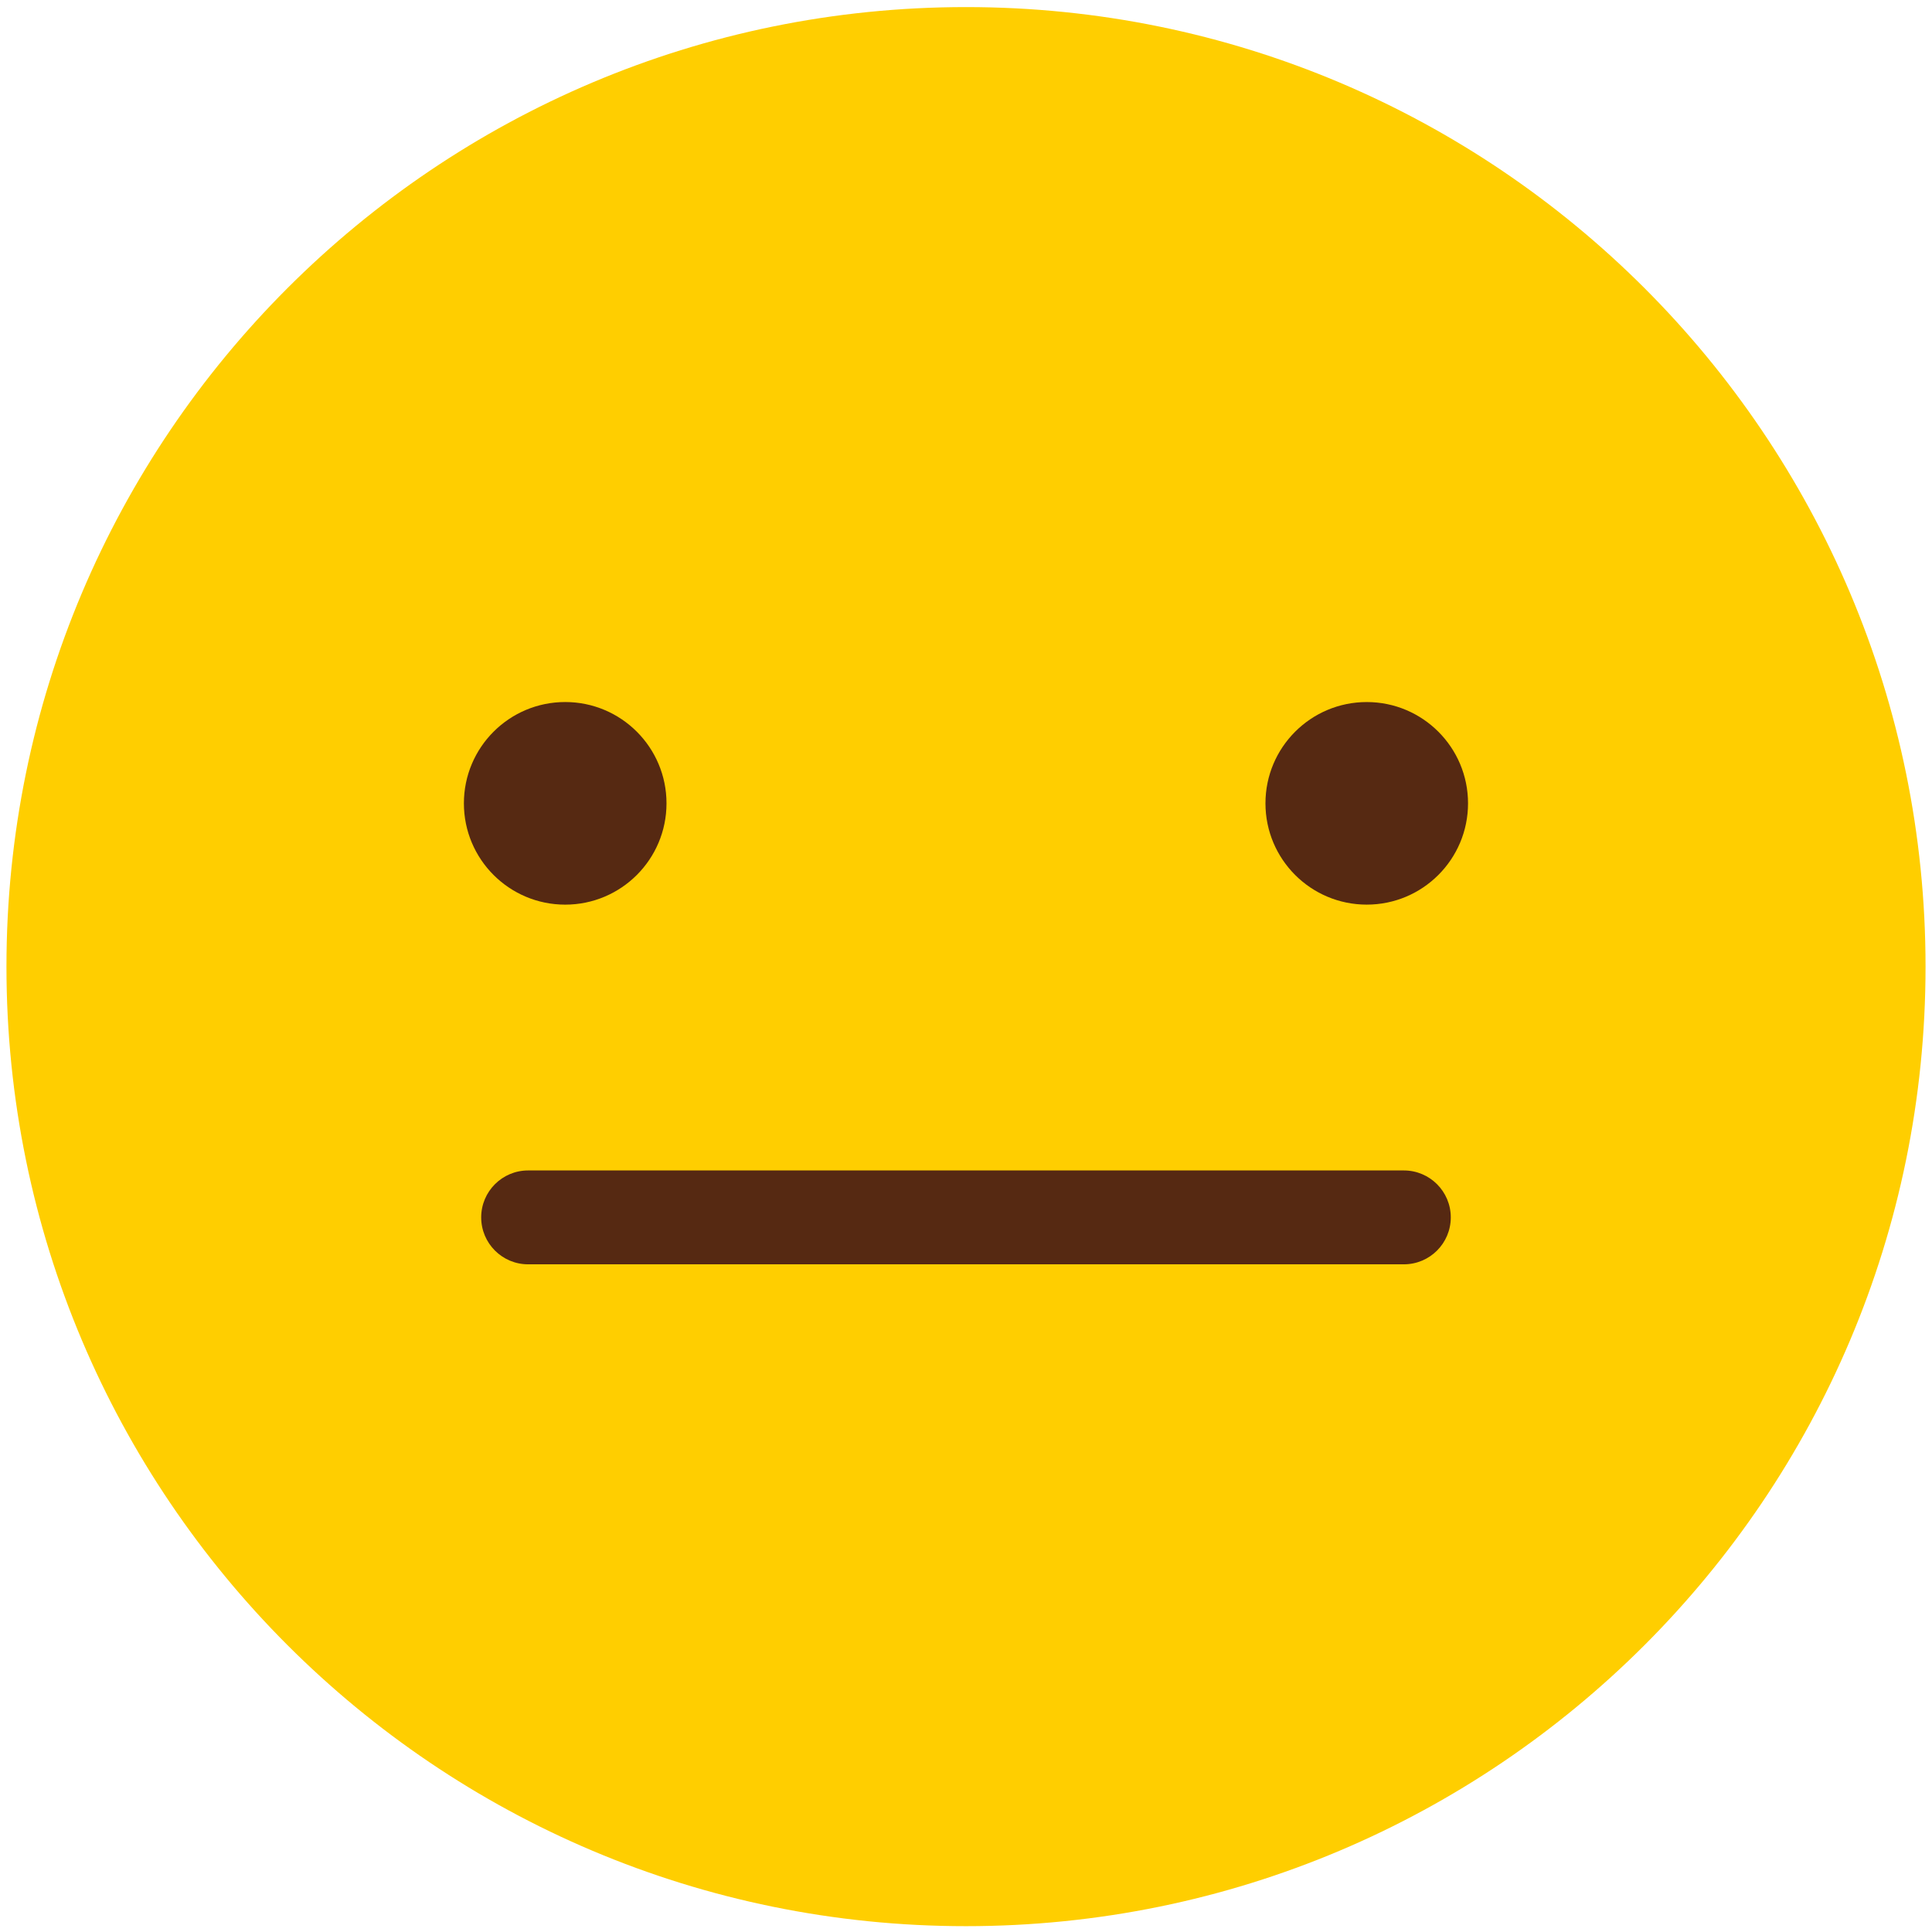 <?xml version="1.0" encoding="utf-8"?>
<!-- Generator: Adobe Illustrator 16.0.3, SVG Export Plug-In . SVG Version: 6.00 Build 0)  -->
<!DOCTYPE svg PUBLIC "-//W3C//DTD SVG 1.1//EN" "http://www.w3.org/Graphics/SVG/1.1/DTD/svg11.dtd">
<svg version="1.1" xmlns="http://www.w3.org/2000/svg" xmlns:xlink="http://www.w3.org/1999/xlink" x="0px" y="0px" width="216px"
	 height="216px" viewBox="0 0 216 216" enable-background="new 0 0 216 216" xml:space="preserve">
<g id="Layer_1" display="none">
	<g display="inline">
		<path fill="#FFCE00" d="M215.823,108.248c0,59.525-48.253,107.776-107.779,107.776S0.268,167.772,0.268,108.248
			C0.268,48.72,48.519,0.469,108.044,0.469S215.823,48.72,215.823,108.248z"/>
		<g>
			<g>
				<g>
					<path fill="#CC342F" d="M173.98,46.43c-17.578-33.513-50.106-9.75-44.41,15.297c4.496,19.68,26.095,47.605,26.095,47.605
						c3.113-1.094,33.209-11.953,47.565-26.148C221.492,65.124,206.822,27.607,173.98,46.43z"/>
				</g>
			</g>
			<g>
				<g>
					<path fill="#CC342F" d="M42.105,46.43c17.585-33.513,50.111-9.75,44.408,15.297c-4.487,19.68-26.09,47.605-26.09,47.605
						c-3.113-1.094-33.209-11.953-47.563-26.148C-5.401,65.124,9.269,27.607,42.105,46.43z"/>
				</g>
			</g>
		</g>
		<g>
			<g>
				<path fill="#562912" d="M68.692,129.901c-2.697-0.893-5.231,2.028-4.448,5.15c4.633,18.405,22.462,32.127,43.801,32.127
					c21.343,0,39.172-13.722,43.8-32.127c0.785-3.122-1.751-6.043-4.448-5.15c-11.832,3.925-25.198,6.133-39.352,6.133
					C93.895,136.034,80.528,133.826,68.692,129.901z"/>
			</g>
		</g>
		<g>
			<g>
				<path fill="#CC342F" d="M108.044,148.462c-9.385,0-17.455,5.711-21.005,13.88c6.272,3.071,13.413,4.837,21.005,4.837
					c7.6,0,14.738-1.766,21.002-4.837C125.496,154.173,117.437,148.462,108.044,148.462z"/>
			</g>
		</g>
	</g>
</g>
<g id="Layer_2" display="none">
	<g display="inline">
		<path fill="#FFCE00" d="M215.653,108.393c0,59.431-48.176,107.607-107.606,107.607c-59.434,0-107.61-48.177-107.61-107.607
			c0-59.436,48.176-107.609,107.61-107.609C167.478,0.784,215.653,48.957,215.653,108.393z"/>
		<g>
			<g>
				<g>
					<path fill="#562912" d="M170.406,94.519c1.116,0.689,2.588-0.094,2.588-1.404c0-0.013,0-0.02,0-0.033
						c0-7.849-6.36-14.217-14.214-14.217c-7.848,0-14.212,6.368-14.212,14.217c0,0.014,0,0.021,0,0.033
						c0,1.31,1.471,2.093,2.588,1.404c3.378-2.089,7.36-3.297,11.624-3.297C163.047,91.221,167.026,92.429,170.406,94.519z"/>
				</g>
			</g>
			<g>
				<g>
					<path fill="#562912" d="M68.942,94.519c1.112,0.689,2.579-0.094,2.589-1.404c0-0.013,0-0.02,0-0.033
						c0-7.849-6.367-14.217-14.225-14.217c-7.85,0-14.212,6.368-14.212,14.217c0,0.014,0,0.021,0,0.033
						c0.005,1.31,1.474,2.093,2.586,1.404c3.382-2.089,7.362-3.297,11.626-3.297C61.575,91.221,65.558,92.429,68.942,94.519z"/>
				</g>
			</g>
		</g>
		<g>
			<g>
				<g>
					<path fill="#562912" d="M108.628,157.41c-18.007,0-35.828-6.963-48.889-19.104c-2.127-1.979-2.25-5.308-0.272-7.438
						c1.977-2.125,5.309-2.251,7.438-0.269c11.135,10.347,26.343,16.283,41.723,16.283c14.833,0,29.648-5.578,40.653-15.31
						c2.181-1.922,5.502-1.716,7.427,0.457c1.926,2.177,1.723,5.501-0.456,7.427C143.161,151.035,126.252,157.41,108.628,157.41z"/>
				</g>
			</g>
		</g>
	</g>
</g>
<g id="Layer_3" display="none">
	<g display="inline">
		<path fill="#FFCE00" d="M210.82,107.384c0,57.992-47.014,105-105.006,105c-57.996,0-104.999-47.008-104.999-105
			c0-57.994,47.003-105,104.999-105C163.807,2.384,210.82,49.39,210.82,107.384z"/>
		<g>
			<g>
				<path fill="#562912" d="M52.939,123.957c-3.111,0-5.26,2.987-4.431,5.987c5.497,20.023,29.248,35.1,57.784,35.1
					c28.717,0,52.585-15.267,57.893-35.479c0.749-2.856-1.568-5.608-4.519-5.608H52.939z"/>
			</g>
			<g>
				<g>
					<path fill="#562912" d="M106.292,131.804c15.574,0,29.859-2.947,41.197-7.849H65.08
						C76.415,128.856,90.709,131.804,106.292,131.804z"/>
				</g>
				<g>
					<path fill="#562912" d="M107.273,154.133c-8.271,0-15.713,3.204-20.997,8.308c6.255,1.675,12.989,2.604,20.016,2.604
						c7.613,0,14.866-1.102,21.539-3.057C122.584,157.142,115.311,154.133,107.273,154.133z"/>
				</g>
			</g>
		</g>
		<g>
			<g>
				<g>
					<path fill="#562912" d="M175.739,103.373c1.085,0.672,2.521-0.092,2.521-1.374c0-0.006,0-0.019,0-0.032
						c0-7.661-6.207-13.868-13.867-13.868c-7.661,0-13.868,6.208-13.868,13.868c0,0.008,0,0.026,0,0.032
						c0,1.282,1.436,2.046,2.525,1.374c3.299-2.039,7.179-3.219,11.343-3.219C168.555,100.154,172.44,101.334,175.739,103.373z"/>
				</g>
			</g>
			<g>
				<g>
					<path fill="#562912" d="M59.612,103.373c1.08,0.672,2.518-0.092,2.525-1.374c0-0.006,0-0.019,0-0.032
						c0-7.661-6.217-13.868-13.877-13.868s-13.868,6.208-13.868,13.868c0,0.008,0,0.026,0,0.032c0,1.282,1.436,2.046,2.526,1.374
						c3.293-2.039,7.179-3.219,11.342-3.219S56.306,101.334,59.612,103.373z"/>
				</g>
			</g>
		</g>
		<g>
			<g>
				<path fill="#562912" d="M38.688,79.617c-0.247,0-0.496-0.03-0.747-0.086c-1.846-0.406-3.009-2.238-2.599-4.081
					c1.301-5.854,4.997-10.383,10.399-12.75c5.395-2.366,11.833-2.175,16.394,0.479c1.637,0.949,2.187,3.043,1.239,4.68
					c-0.95,1.63-3.04,2.189-4.682,1.237c-2.697-1.565-6.8-1.617-10.203-0.126c-2.372,1.04-5.421,3.268-6.463,7.964
					C41.671,78.526,40.258,79.617,38.688,79.617z"/>
			</g>
			<g>
				<path fill="#562912" d="M173.967,79.617c-1.568,0-2.985-1.091-3.341-2.684c-1.043-4.696-4.09-6.925-6.464-7.964
					c-3.4-1.486-7.502-1.435-10.202,0.126c-1.64,0.959-3.729,0.393-4.682-1.237c-0.948-1.636-0.396-3.731,1.241-4.68
					c4.563-2.657,10.993-2.847,16.394-0.479c5.404,2.367,9.096,6.896,10.396,12.75c0.412,1.843-0.751,3.675-2.597,4.081
					C174.459,79.587,174.213,79.617,173.967,79.617z"/>
			</g>
		</g>
		<g>
			<path fill="#61C0EB" d="M215.185,84.391c0,10.471-7.085,18.95-15.818,18.95s-15.813-8.479-15.813-18.95
				c0-7.982,9.212-27.243,13.574-35.914c0.926-1.852,3.552-1.852,4.487,0C205.977,57.147,215.185,76.408,215.185,84.391z"/>
		</g>
	</g>
</g>
<g id="Layer_7" display="none">
	<g display="inline">
		<path fill="#FFCE00" d="M216,108c0,59.525-48.254,107.777-107.777,107.777C48.695,215.777,0.445,167.525,0.445,108
			c0-59.528,48.25-107.777,107.778-107.777C167.746,0.223,216,48.472,216,108z"/>
		<g>
			<g>
				<path fill="#FFFFFF" d="M109.42,126.645c-8.213,0-15.567,3.514-20.645,9.076h41.288
					C124.99,130.158,117.631,126.645,109.42,126.645z"/>
			</g>
			<g>
				<g>
					<path fill="#562912" d="M126.143,175.466c6.674-4.968,11.002-12.804,11.002-21.647c0-6.962-2.689-13.295-7.082-18.098H88.775
						c-4.391,4.803-7.082,11.136-7.082,18.098c0,8.844,4.333,16.68,11.009,21.647c4.8-2.753,10.538-4.362,16.718-4.362
						C115.598,171.104,121.336,172.713,126.143,175.466z"/>
				</g>
				<g>
					<path fill="#CC342F" d="M126.143,175.466c-4.807-2.753-10.545-4.362-16.723-4.362c-6.18,0-11.918,1.609-16.718,4.362
						c4.649,3.451,10.432,5.53,16.718,5.53C115.709,180.996,121.488,178.917,126.143,175.466z"/>
				</g>
			</g>
		</g>
		<g>
			<g>
				<path fill="#562912" d="M43.126,63.173c-0.856,0-1.708-0.36-2.308-1.06c-1.093-1.277-0.943-3.196,0.332-4.285
					c6.96-5.958,15.819-9.697,24.945-10.521c1.677-0.131,3.148,1.082,3.299,2.751c0.15,1.673-1.082,3.149-2.753,3.295
					c-7.88,0.715-15.531,3.939-21.541,9.093C44.528,62.93,43.825,63.173,43.126,63.173z"/>
			</g>
			<g>
				<path fill="#562912" d="M173.324,63.173c-0.699,0-1.398-0.243-1.973-0.727c-6.018-5.153-13.668-8.378-21.547-9.093
					c-1.672-0.146-2.902-1.623-2.752-3.295c0.15-1.669,1.633-2.882,3.299-2.751c9.123,0.824,17.984,4.563,24.949,10.521
					c1.273,1.089,1.424,3.008,0.33,4.28C175.031,62.813,174.182,63.173,173.324,63.173z"/>
			</g>
		</g>
		<g>
			<g>
				<g>
					<path fill="#FFFFFF" d="M176.906,91.404c0,13.021-10.191,23.559-22.762,23.559c-12.572,0-22.766-10.538-22.766-23.559
						c0-13.006,10.193-23.549,22.766-23.549C166.715,67.855,176.906,78.397,176.906,91.404z"/>
				</g>
				<g>
					<path fill="#562912" d="M163.865,91.404c0,5.557-4.354,10.069-9.721,10.069c-5.369,0-9.729-4.512-9.729-10.069
						c0-5.555,4.359-10.059,9.729-10.059C159.512,81.345,163.865,85.849,163.865,91.404z"/>
				</g>
			</g>
			<g>
				<g>
					<path fill="#FFFFFF" d="M85.067,91.404c0,13.021-10.189,23.559-22.762,23.559c-12.57,0-22.763-10.538-22.763-23.559
						c0-13.006,10.193-23.549,22.763-23.549C74.878,67.855,85.067,78.397,85.067,91.404z"/>
				</g>
				<g>
					<path fill="#562912" d="M72.026,91.404c0,5.557-4.354,10.069-9.722,10.069c-5.369,0-9.725-4.512-9.725-10.069
						c0-5.555,4.356-10.059,9.725-10.059C67.672,81.345,72.026,85.849,72.026,91.404z"/>
				</g>
			</g>
		</g>
	</g>
</g>
<g id="Layer_4">
	<g>
		<path fill="#FFCE00" d="M215.278,108.07c0,59.251-48.027,107.278-107.277,107.278c-59.252,0-107.279-48.027-107.279-107.278
			S48.749,0.792,108.001,0.792C167.251,0.792,215.278,48.819,215.278,108.07z"/>
		<g>
			<path fill="#562912" d="M156.953,141.352H59.044c-2.896,0-5.246-2.348-5.246-5.248c0-2.896,2.35-5.246,5.246-5.246h97.909
				c2.897,0,5.246,2.351,5.246,5.246C162.199,139.004,159.851,141.352,156.953,141.352z"/>
		</g>
		<g>
			<g>
				<circle fill="#562912" cx="152.804" cy="89.814" r="11.324"/>
			</g>
			<g>
				<circle fill="#562912" cx="63.19" cy="89.814" r="11.326"/>
			</g>
		</g>
	</g>
</g>
<g id="Layer_5" display="none">
	<g display="inline">
		<linearGradient id="SVGID_1_" gradientUnits="userSpaceOnUse" x1="107.999" y1="-21.245" x2="107.999" y2="196.135">
			<stop  offset="0" style="stop-color:#2A97FF"/>
			<stop  offset="0.522" style="stop-color:#75BEBE"/>
			<stop  offset="0.808" style="stop-color:#F6CD0C"/>
			<stop  offset="1" style="stop-color:#FFCE00"/>
		</linearGradient>
		<path fill="url(#SVGID_1_)" d="M214.777,108.376c0,58.973-47.806,106.777-106.779,106.777
			c-58.974,0-106.776-47.804-106.776-106.777C1.222,49.4,49.024,1.595,107.998,1.595C166.972,1.595,214.777,49.4,214.777,108.376z"
			/>
		<g>
			<g>
				<g>
					<g>
						<ellipse fill="#562912" cx="64.589" cy="111.323" rx="10.967" ry="15.563"/>
					</g>
				</g>
			</g>
			<g>
				<g>
					<g>
						<path fill="#562912" d="M164.488,111.323c0,8.597-4.908,15.563-10.961,15.563c-6.061,0-10.973-6.966-10.973-15.563
							c0-8.594,4.912-15.567,10.973-15.567C159.58,95.756,164.488,102.729,164.488,111.323z"/>
					</g>
				</g>
			</g>
		</g>
		<g>
			<g>
				<path fill="#562912" d="M140.991,170.304c2.778,0.566,4.684-3.563,2.84-6.273c-8.093-11.93-20.648-19.595-34.774-19.595
					c-14.128,0-26.687,7.665-34.777,19.595c-1.841,2.71,0.063,6.84,2.838,6.273c9.588-1.961,20.44-3.065,31.938-3.065
					C120.554,167.238,131.403,168.343,140.991,170.304z"/>
			</g>
		</g>
		<g>
			<g>
				<path fill="#562912" d="M173.364,83.497c-0.177,0-0.355-0.017-0.537-0.043c-17.349-2.679-26.068-16.757-26.432-17.355
					c-0.998-1.646-0.473-3.786,1.168-4.783c1.644-1.002,3.777-0.477,4.778,1.167c0.13,0.205,7.534,11.927,21.55,14.093
					c1.903,0.296,3.205,2.072,2.91,3.966C176.537,82.263,175.054,83.497,173.364,83.497z"/>
			</g>
			<g>
				<path fill="#562912" d="M44.745,83.497c-1.688,0-3.169-1.229-3.436-2.956c-0.292-1.894,1.008-3.67,2.91-3.966
					c14.181-2.195,21.471-13.967,21.544-14.085c0.995-1.646,3.131-2.181,4.784-1.174c1.645,0.998,2.166,3.137,1.171,4.783
					c-0.366,0.598-9.083,14.676-26.435,17.355C45.1,83.479,44.922,83.497,44.745,83.497z"/>
			</g>
		</g>
		<g>
			<path fill="#61C0EB" d="M64.586,160.87c0,8.356-6.774,15.137-15.133,15.137c-8.357,0-15.132-6.78-15.132-15.137
				c0-6.392,8.845-21.552,13.011-28.336c0.975-1.586,3.267-1.586,4.242,0C55.739,139.318,64.586,154.479,64.586,160.87z"/>
		</g>
	</g>
</g>
<g id="Layer_6" display="none">
	<g display="inline">
		<path fill="#D24103" d="M215.528,108.474c0,59.388-48.14,107.526-107.529,107.526C48.611,216,0.473,167.861,0.473,108.474
			S48.611,0.947,107.999,0.947C167.389,0.947,215.528,49.086,215.528,108.474z"/>
		<g>
			<g>
				<g>
					<g>
						<path fill="#562912" d="M77.762,114.457c0,8.652-4.942,15.674-11.042,15.674c-6.095,0-11.04-7.021-11.04-15.674
							c0-8.658,4.945-15.674,11.04-15.674C72.819,98.783,77.762,105.799,77.762,114.457z"/>
					</g>
				</g>
			</g>
			<g>
				<g>
					<g>
						<path fill="#562912" d="M160.314,114.457c0,8.652-4.94,15.674-11.043,15.674c-6.098,0-11.042-7.021-11.042-15.674
							c0-8.658,4.944-15.674,11.042-15.674C155.374,98.783,160.314,105.799,160.314,114.457z"/>
					</g>
				</g>
			</g>
		</g>
		<g>
			<g>
				<g>
					<path fill="#562912" d="M84.276,104.154c-1.305,0-2.519-0.855-2.907-2.175c-3.244-11.024-14.279-19.438-27.452-20.931
						c-1.66-0.184-2.855-1.687-2.669-3.353c0.189-1.662,1.677-2.872,3.353-2.667c15.561,1.765,28.656,11.911,32.586,25.243
						c0.471,1.606-0.446,3.29-2.053,3.765C84.849,104.121,84.558,104.154,84.276,104.154z"/>
				</g>
			</g>
			<g>
				<g>
					<path fill="#562912" d="M131.722,104.154c-0.283,0-0.57-0.033-0.858-0.119c-1.608-0.475-2.523-2.158-2.049-3.765
						c3.922-13.332,17.015-23.478,32.581-25.243c1.689-0.197,3.162,1.005,3.349,2.667c0.189,1.667-1.004,3.163-2.666,3.353
						c-13.173,1.494-24.206,9.907-27.452,20.931C134.238,103.298,133.029,104.154,131.722,104.154z"/>
				</g>
			</g>
		</g>
		<g>
			<g>
				<path fill="#562912" d="M129.643,165.186c-1.193,0-2.391-0.434-3.329-1.311c-4.501-4.199-10.649-6.648-17.313-6.902
					c-7.388-0.326-14.41,2.215-19.279,6.861c-1.954,1.863-5.045,1.791-6.908-0.16c-1.861-1.953-1.791-5.047,0.162-6.91
					c6.768-6.457,16.402-9.938,26.404-9.557c9,0.346,17.38,3.723,23.594,9.518c1.976,1.84,2.079,4.934,0.242,6.904
					C132.256,164.664,130.95,165.186,129.643,165.186z"/>
			</g>
		</g>
	</g>
</g>
</svg>
